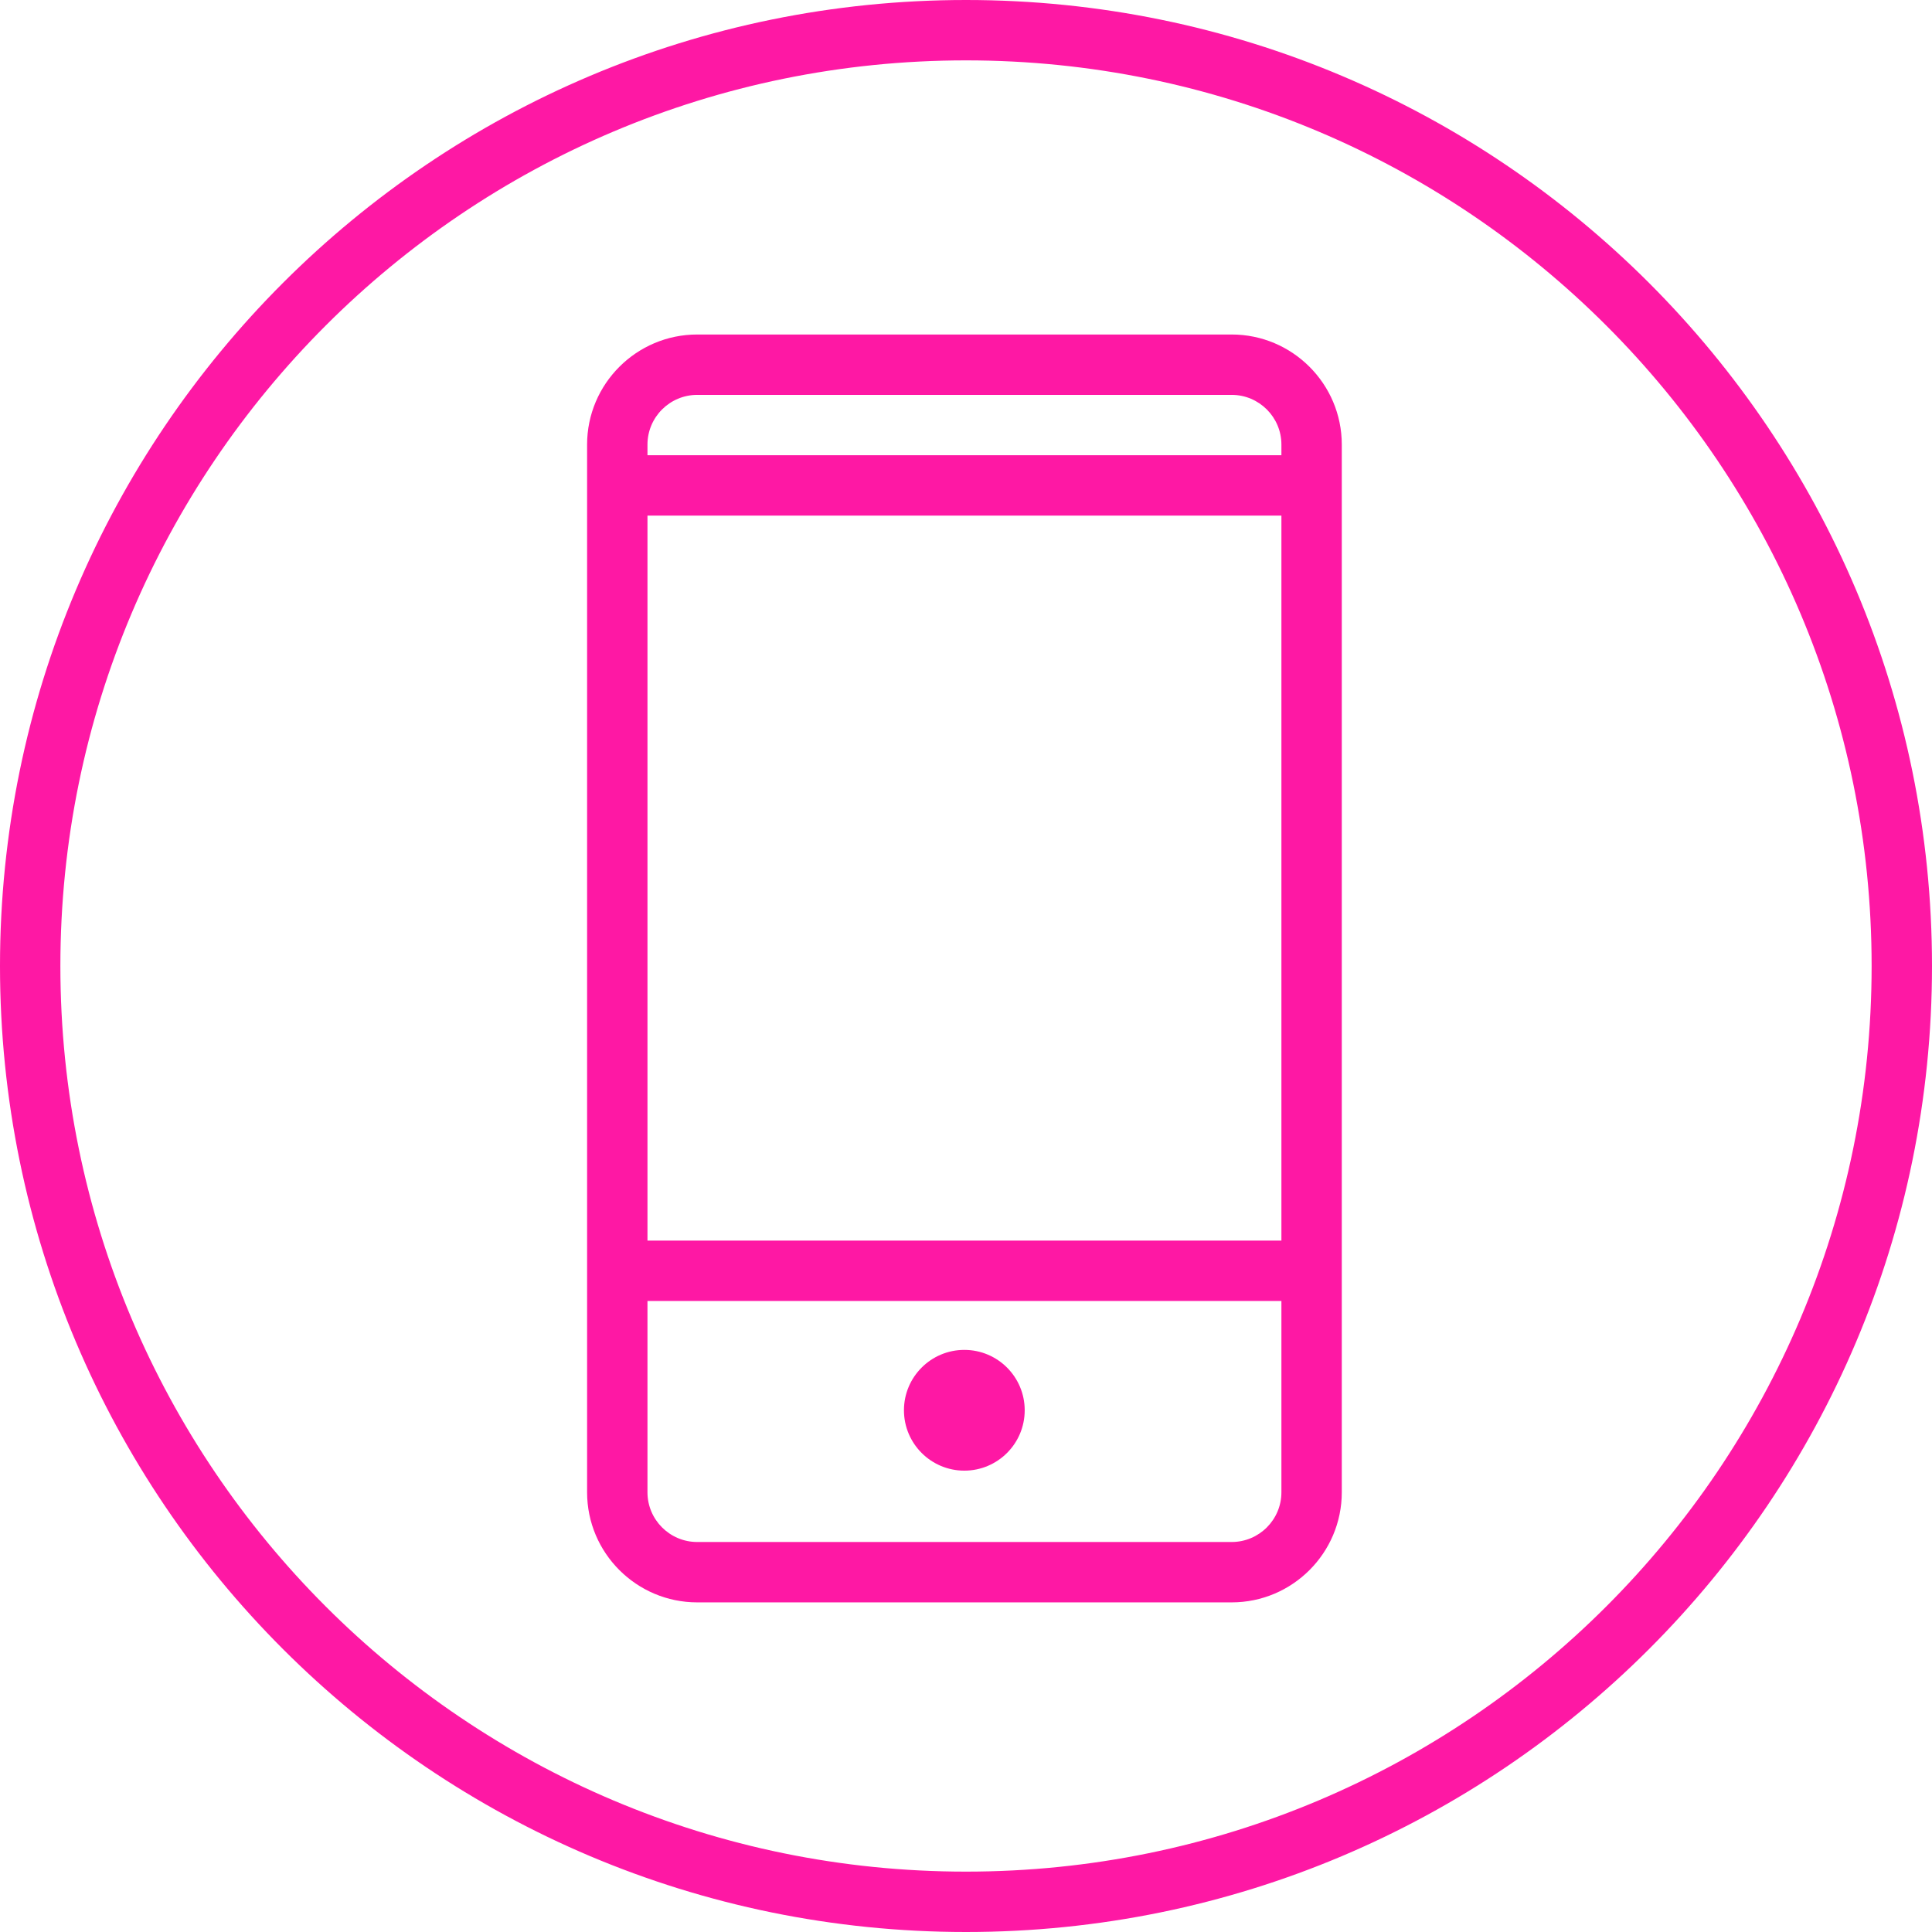 <?xml version="1.0" encoding="utf-8"?>
<!-- Generator: Adobe Illustrator 15.1.0, SVG Export Plug-In . SVG Version: 6.00 Build 0)  -->
<!DOCTYPE svg PUBLIC "-//W3C//DTD SVG 1.1//EN" "http://www.w3.org/Graphics/SVG/1.1/DTD/svg11.dtd">
<svg version="1.1" id="Layer_1" xmlns="http://www.w3.org/2000/svg" xmlns:xlink="http://www.w3.org/1999/xlink" x="0px" y="0px"
	 width="512px" height="512px" viewBox="0 0 512 512" enable-background="new 0 0 512 512" xml:space="preserve">
<path fill="#FE18A4" d="M256,0C114.614,0,0,114.619,0,256c0,141.383,114.614,256,256,256c141.385,0,256-114.617,256-256
	C512,114.619,397.385,0,256,0z M256,496C123.451,496,16,388.545,16,256S123.451,16,256,16s240,107.455,240,240S388.549,496,256,496z
	"/>
<g>
	<path fill="#FE18A4" d="M326.399,88.646H184.774c-16.095,0-29.188,13.086-29.188,29.172v277.656
		c0,16.084,13.093,29.172,29.188,29.172h141.625c16.095,0,29.188-13.088,29.188-29.172V117.818
		C355.587,101.732,342.494,88.646,326.399,88.646z M171.587,136.646h168v192.125h-168V136.646z M184.774,104.646h141.625
		c7.271,0,13.188,5.908,13.188,13.172v2.828h-168v-2.828C171.587,110.555,177.503,104.646,184.774,104.646z M326.399,408.646
		H184.774c-7.271,0-13.188-5.91-13.188-13.172v-50.703h168v50.703C339.587,402.736,333.671,408.646,326.399,408.646z"/>
	<path fill="#FE18A4" d="M255.557,357.736c-8.825,0-16,7.16-16,16c0,8.836,7.175,16,16,16c8.838,0,16-7.164,16-16
		C271.557,364.896,264.395,357.736,255.557,357.736z"/>
</g>
</svg>
